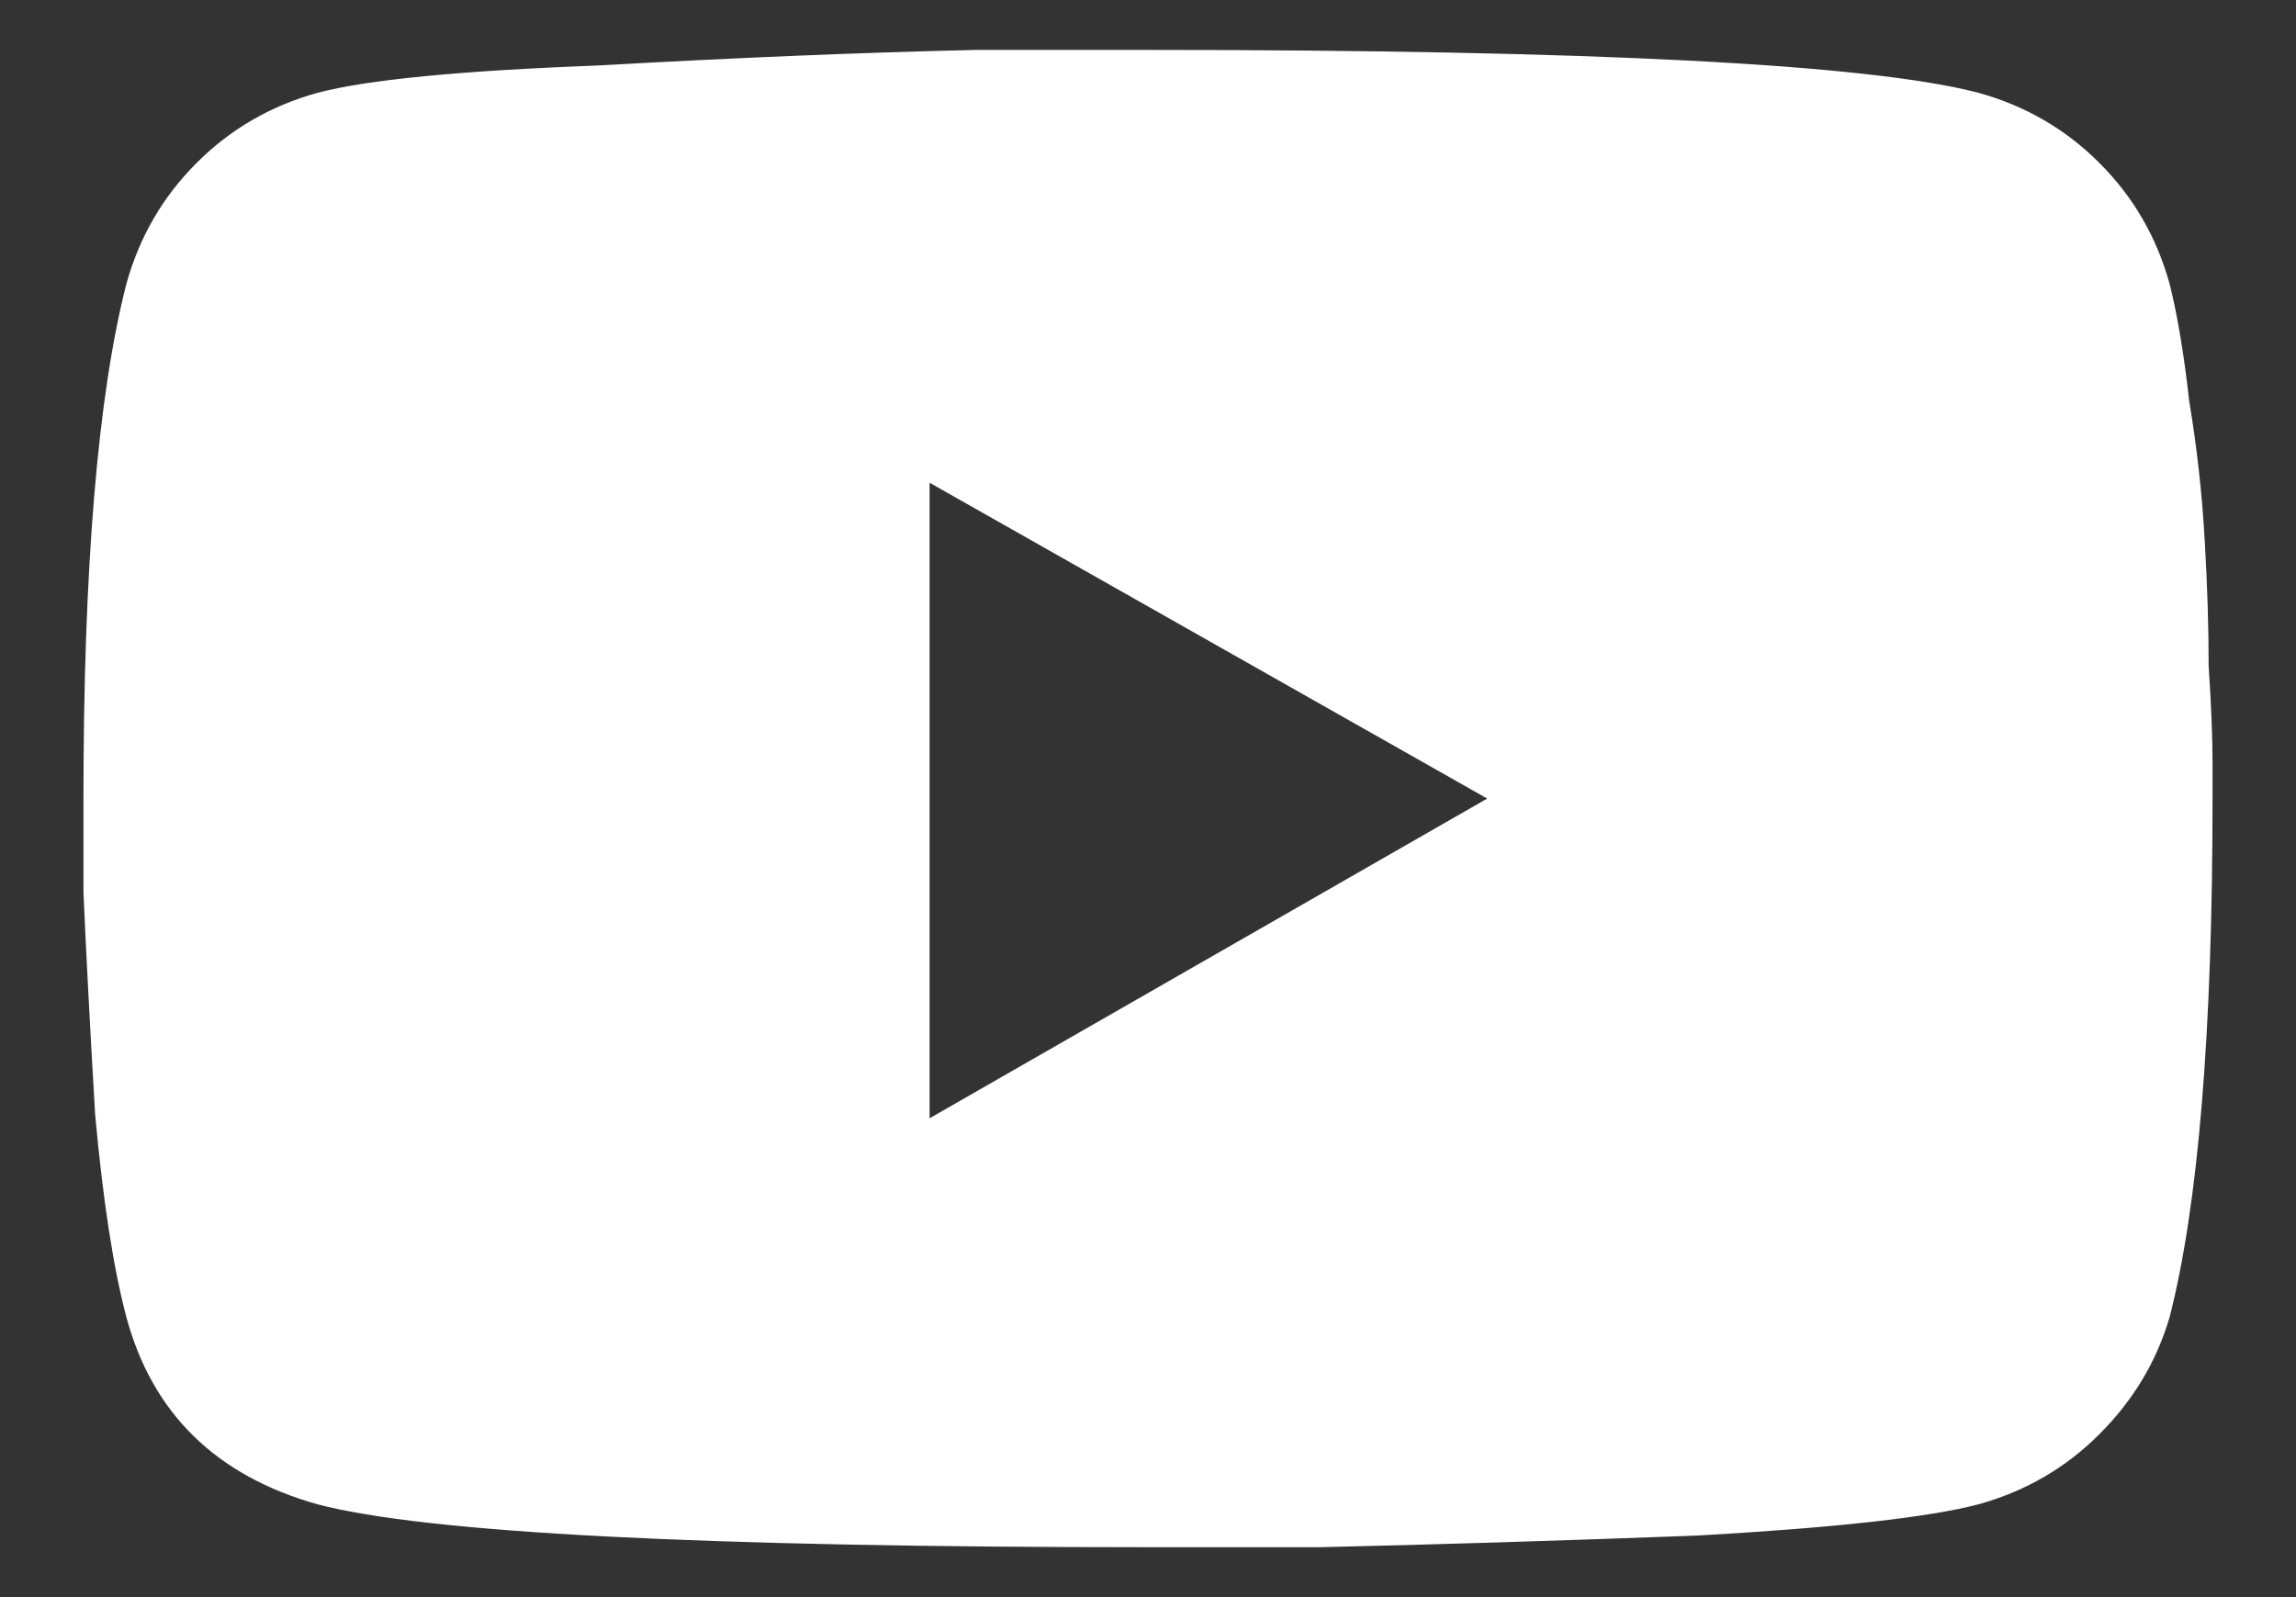 <svg width="23" height="16" viewBox="0 0 23 16" fill="none" xmlns="http://www.w3.org/2000/svg">
<rect x="0" y="0" width="23" height="16" fill="#333333" stroke="none"/>
<path d="M21.734 2.844C21.812 3.156 21.878 3.547 21.93 4.016C22.008 4.484 22.06 4.953 22.086 5.422C22.112 5.865 22.125 6.281 22.125 6.672C22.151 7.062 22.164 7.388 22.164 7.648V8C22.164 10.344 22.021 12.075 21.734 13.195C21.604 13.638 21.37 14.029 21.031 14.367C20.693 14.706 20.289 14.94 19.82 15.07C19.326 15.2 18.388 15.305 17.008 15.383C15.628 15.435 14.365 15.474 13.219 15.5H11.5C7.047 15.5 4.273 15.357 3.18 15.07C2.164 14.784 1.526 14.159 1.266 13.195C1.135 12.7 1.031 12.023 0.953 11.164C0.901 10.279 0.862 9.536 0.836 8.938V8C0.836 5.682 0.979 3.964 1.266 2.844C1.396 2.375 1.63 1.971 1.969 1.633C2.307 1.294 2.711 1.06 3.18 0.93C3.674 0.799 4.612 0.708 5.992 0.656C7.372 0.578 8.635 0.526 9.781 0.5H11.5C15.953 0.5 18.727 0.643 19.82 0.93C20.289 1.06 20.693 1.294 21.031 1.633C21.37 1.971 21.604 2.375 21.734 2.844ZM9.312 11.203L14.898 8L9.312 4.836V11.203Z" fill="white"/>
</svg>
